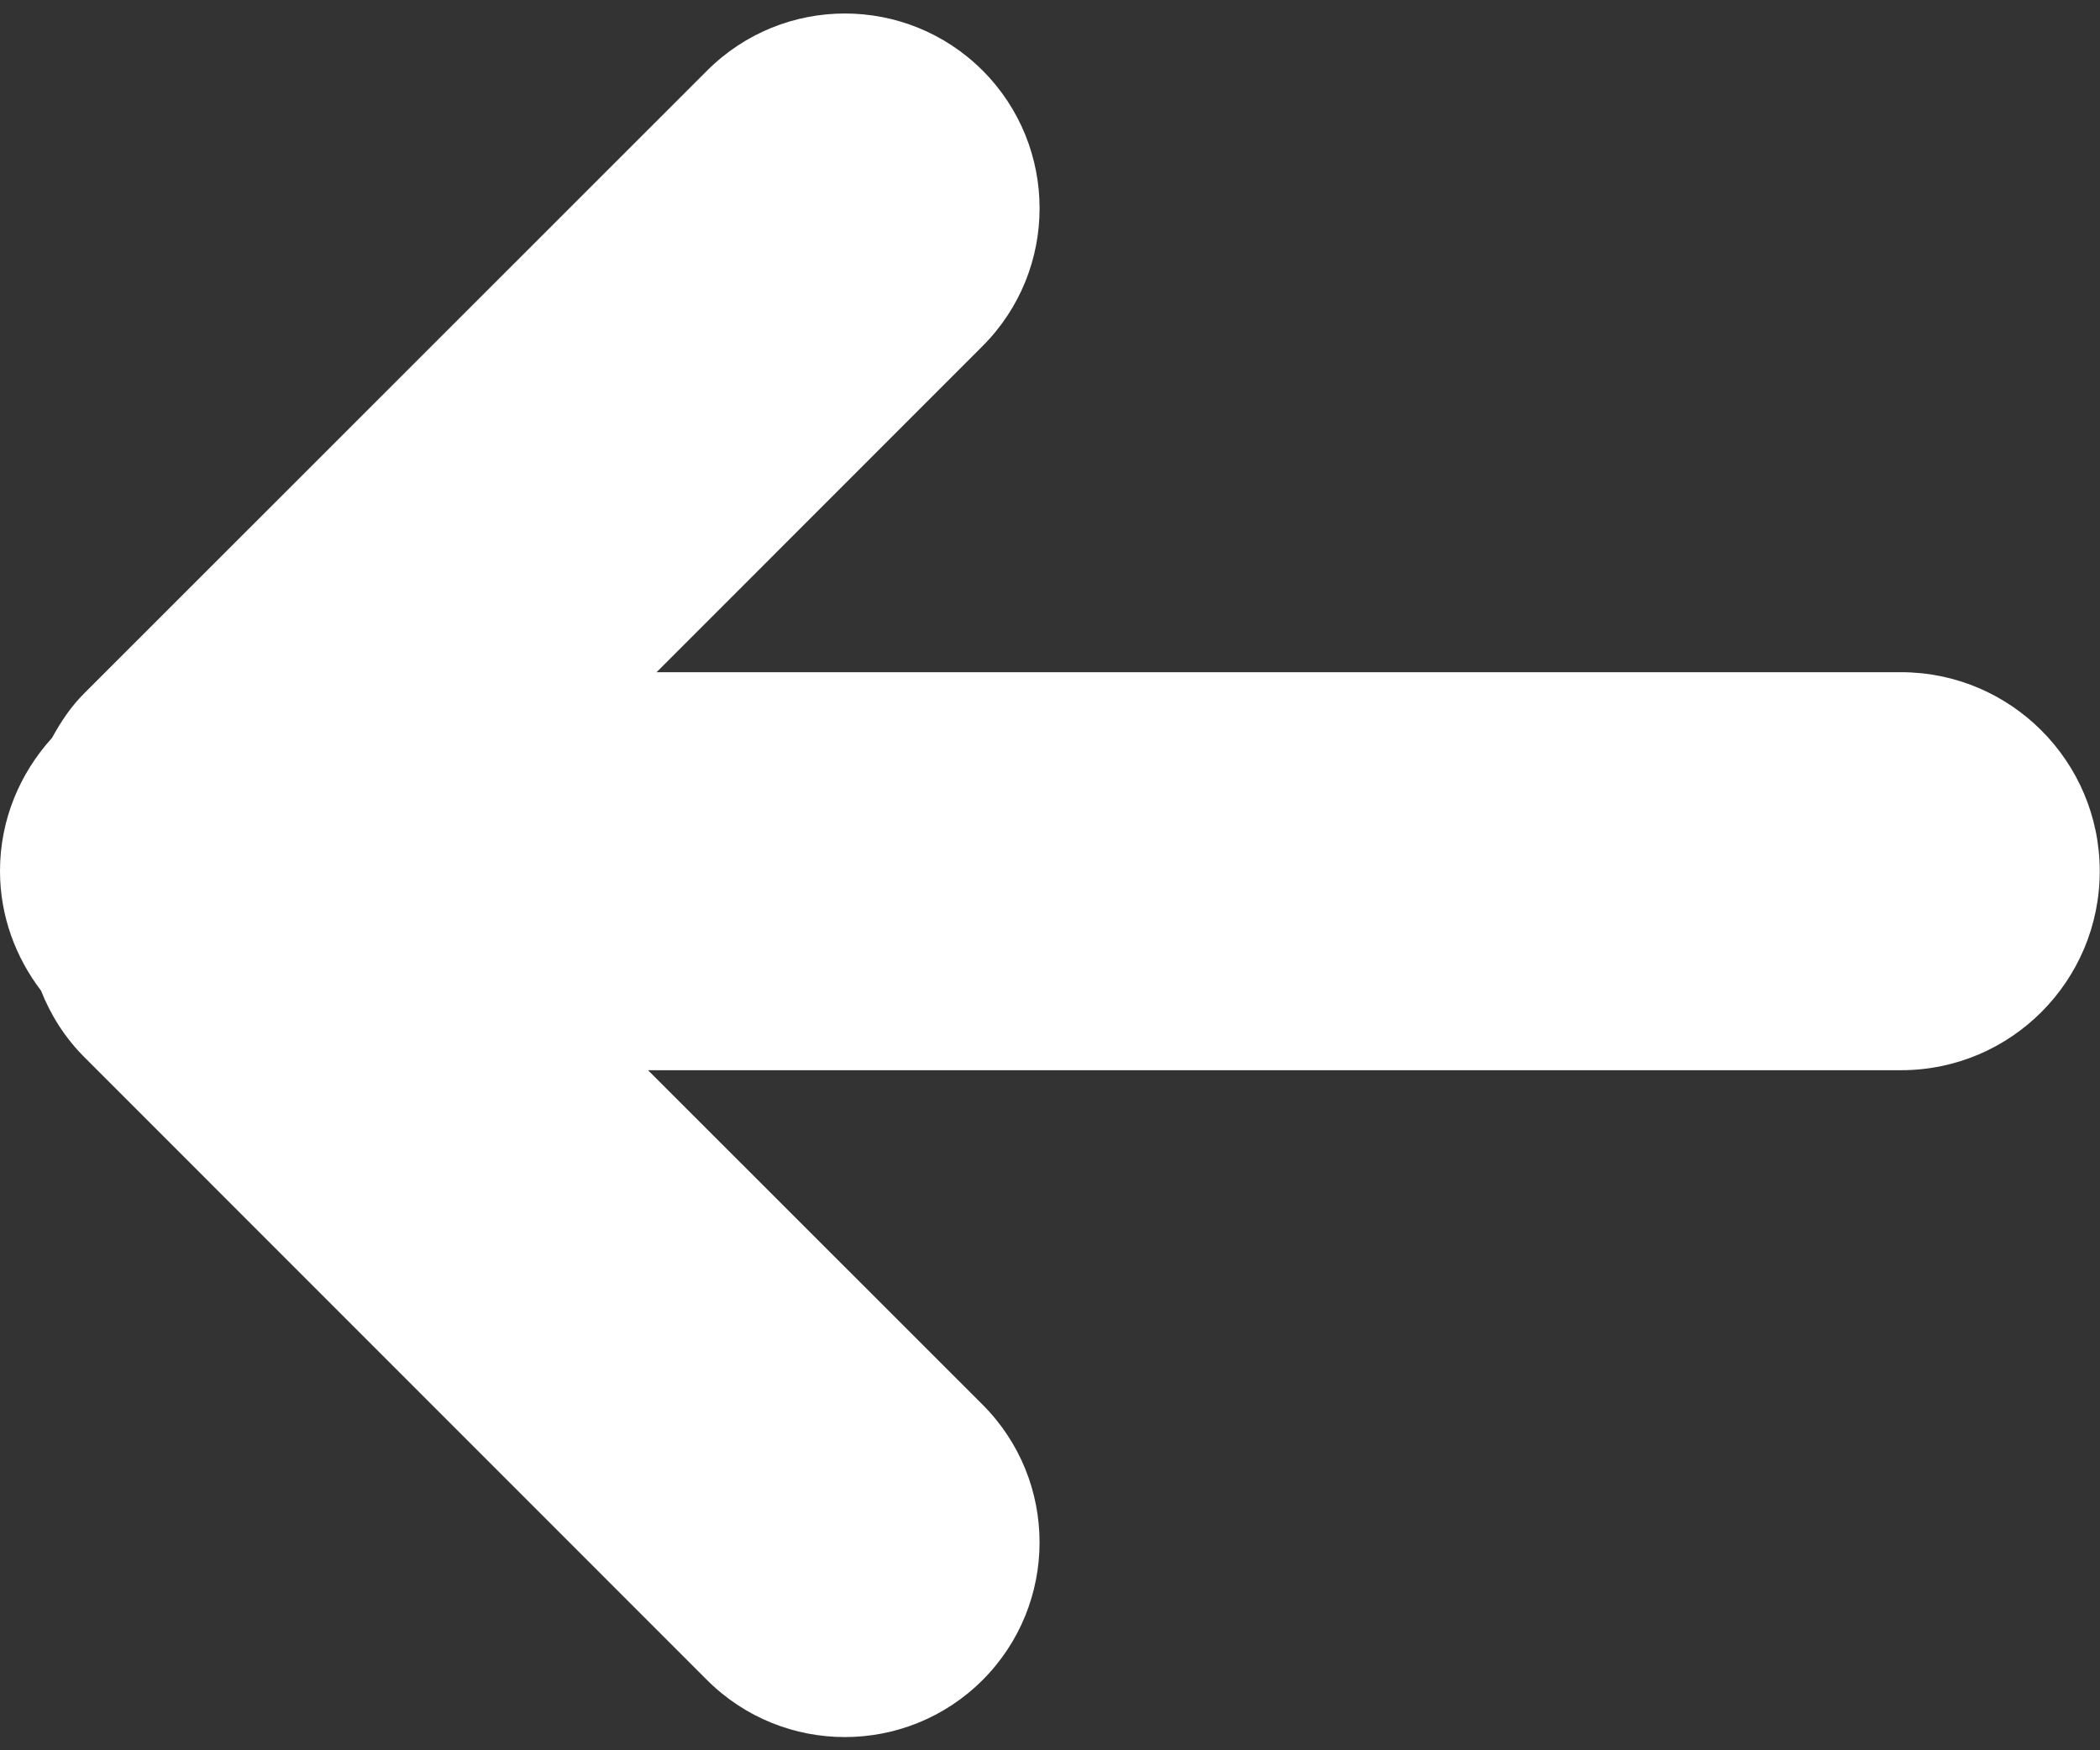 <?xml version="1.0" encoding="utf-8"?>
<!-- Generator: Adobe Illustrator 15.1.0, SVG Export Plug-In . SVG Version: 6.00 Build 0)  -->
<!DOCTYPE svg PUBLIC "-//W3C//DTD SVG 1.1//EN" "http://www.w3.org/Graphics/SVG/1.1/DTD/svg11.dtd">
<svg version="1.1" id="Layer_1" xmlns="http://www.w3.org/2000/svg" xmlns:xlink="http://www.w3.org/1999/xlink" x="0px" y="0px"
	 width="24px" height="20px" viewBox="0 0 24 20" enable-background="new 0 0 24 20" xml:space="preserve">
<rect x="0" y="0" width="24" height="20" fill="#333333" stroke="none"/>
<path fill="#FFFFFF" d="M0,9.952c0,0.517,0.179,0.987,0.469,1.368c0.109,0.277,0.272,0.537,0.496,0.761l7.116,7.117
	c0.87,0.868,2.279,0.868,3.148,0c0.869-0.869,0.869-2.279,0-3.148l-3.823-3.821h14.32c1.256,0,2.271-1.02,2.271-2.274
	c0-1.256-1.02-2.274-2.271-2.274H7.504l3.726-3.727c0.868-0.869,0.868-2.279,0-3.148c-0.87-0.869-2.278-0.869-3.148,0L0.965,7.92
	c-0.154,0.153-0.271,0.329-0.37,0.511C0.229,8.834,0,9.365,0,9.952z"/>
</svg>
